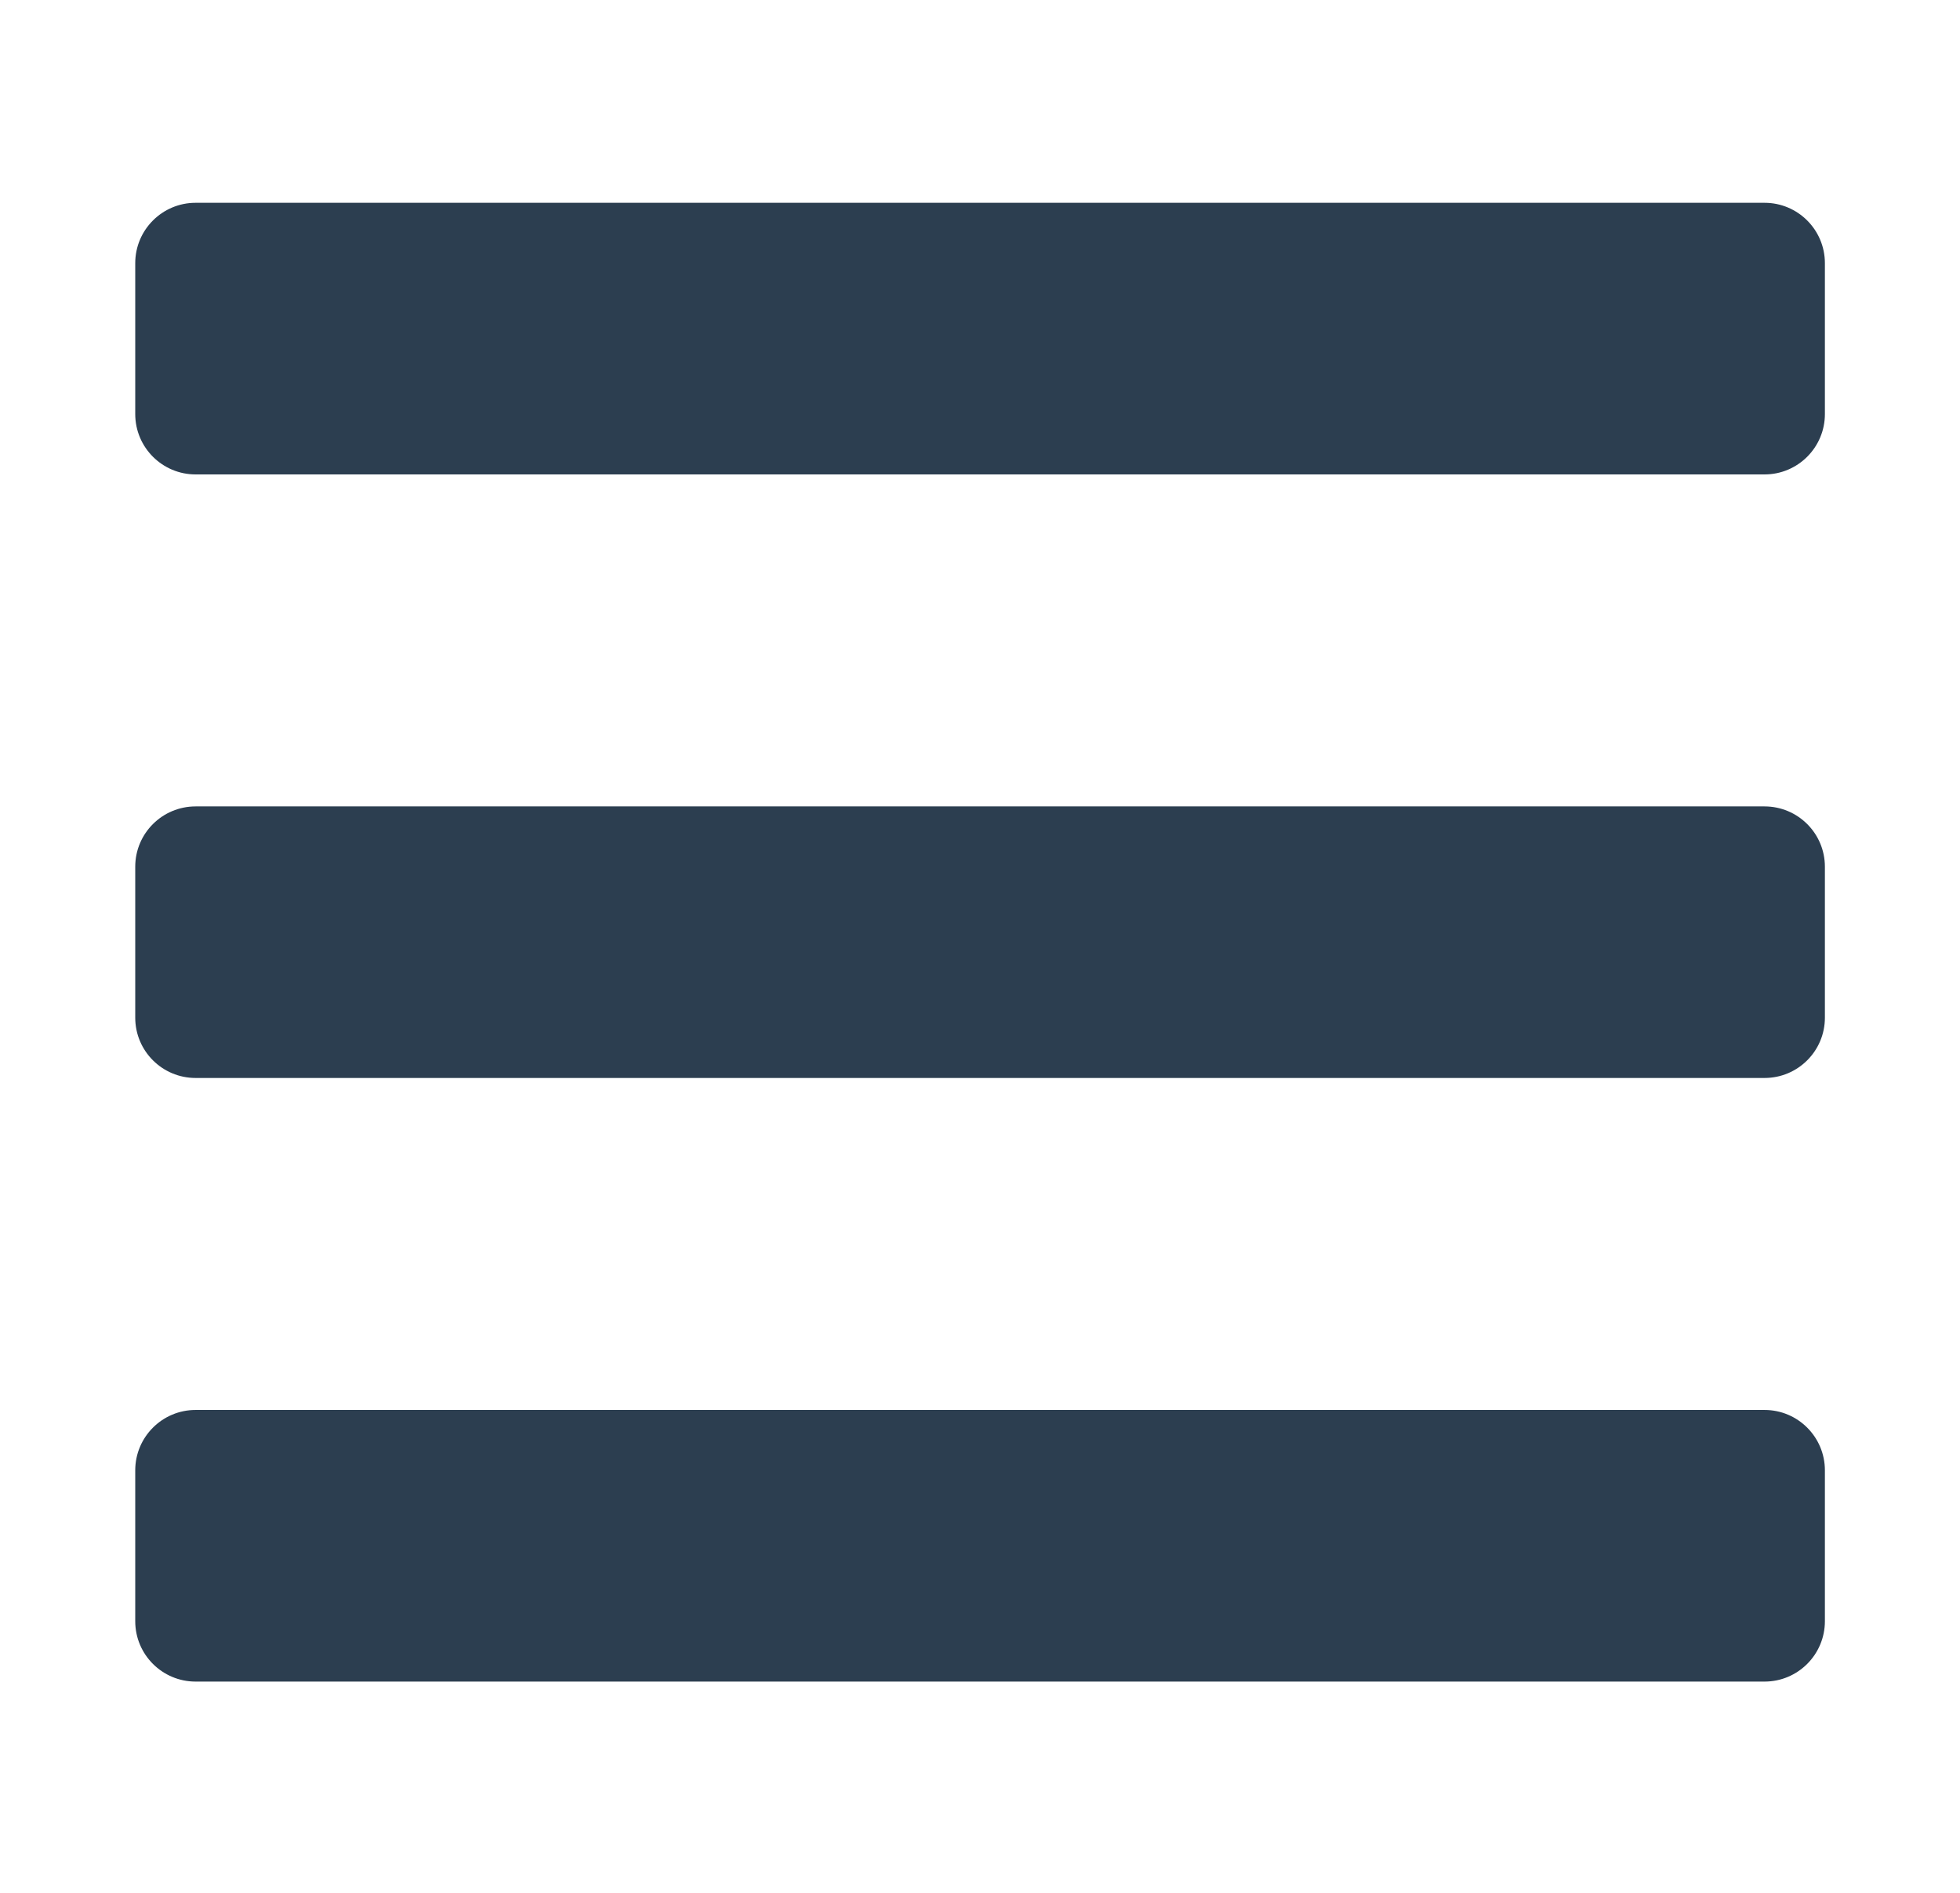 <svg width="29" height="28" viewBox="0 0 29 28" fill="none" xmlns="http://www.w3.org/2000/svg">
<path d="M2.894 7.018H26.108C26.601 7.018 27.001 6.618 27.001 6.125V3.893C27.001 3.4 26.601 3 26.108 3H2.894C2.401 3 2.001 3.4 2.001 3.893V6.125C2.001 6.618 2.401 7.018 2.894 7.018ZM2.894 15.946H26.108C26.601 15.946 27.001 15.547 27.001 15.054V12.821C27.001 12.328 26.601 11.929 26.108 11.929H2.894C2.401 11.929 2.001 12.328 2.001 12.821V15.054C2.001 15.547 2.401 15.946 2.894 15.946ZM2.894 24.875H26.108C26.601 24.875 27.001 24.475 27.001 23.982V21.75C27.001 21.257 26.601 20.857 26.108 20.857H2.894C2.401 20.857 2.001 21.257 2.001 21.75V23.982C2.001 24.475 2.401 24.875 2.894 24.875Z" fill="#2C3E50"/>
</svg>
